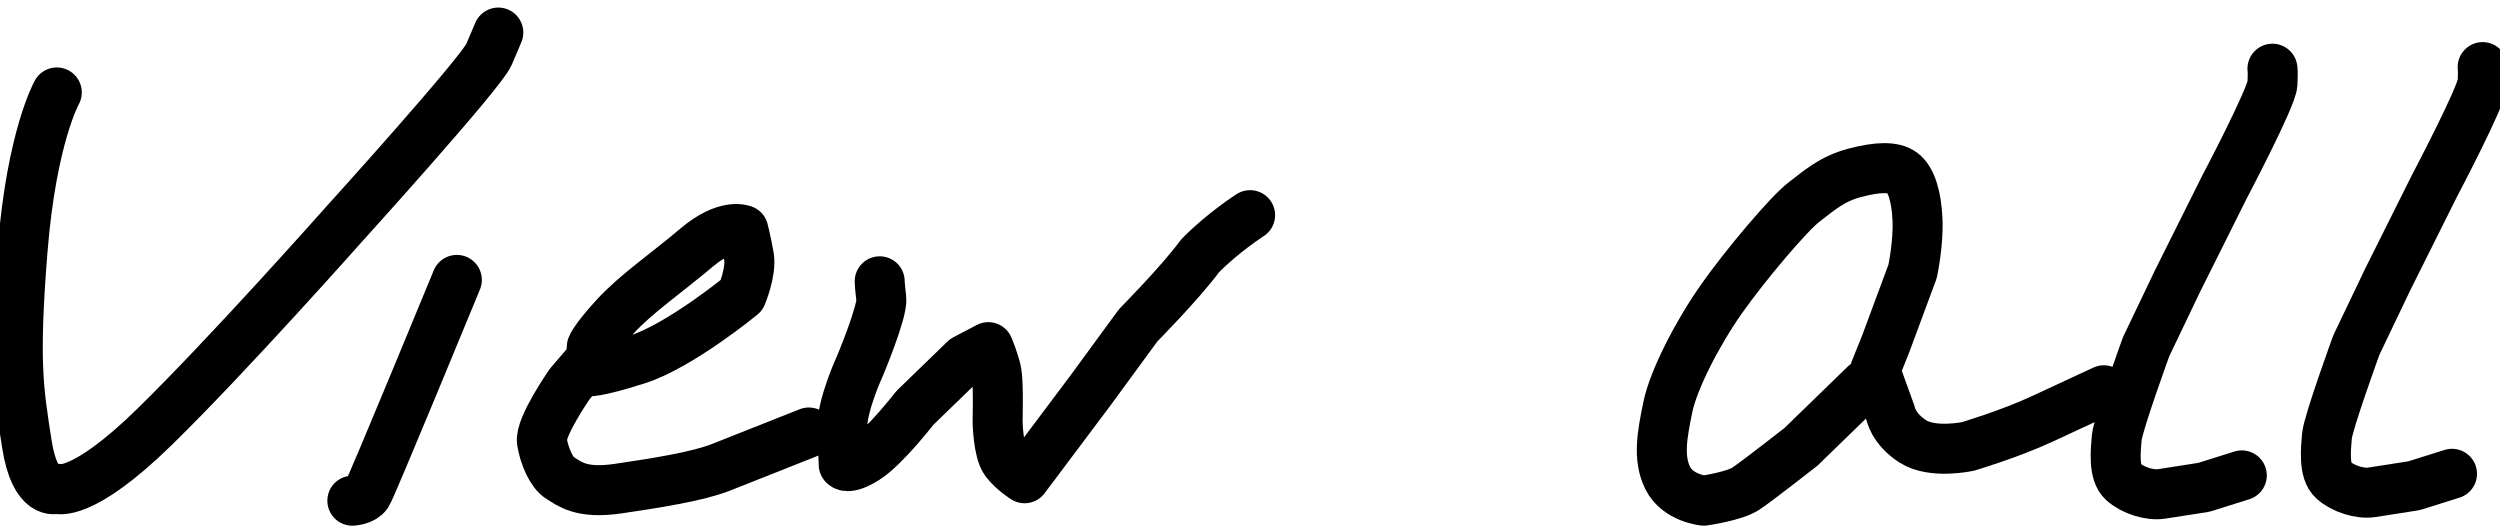 <svg version="1.1" id="Layer_2" xmlns="http://www.w3.org/2000/svg" xmlns:xlink="http://www.w3.org/1999/xlink" x="0px" y="0px"
 viewBox="0 3.167 50 10.625" enable-background="new 0 3.167 50 10.625" xml:space="preserve">
<path class="autograph__path path-1" fill="none" stroke="currentColor" stroke-linecap="round" stroke-linejoin="round" stroke-miterlimit="10" d="M1.136,5.016
	c0,0-0.502,0.886-0.684,3.146s-0.08,2.819,0.085,3.884s0.599,0.896,0.599,0.896s0.475,0.207,1.947-1.23s3.794-4.056,3.794-4.056
	s2.747-3.032,2.903-3.4s0.186-0.438,0.186-0.438"/>
<path class="autograph__path path-2" fill="none" stroke="currentColor" stroke-linecap="round" stroke-linejoin="round" stroke-miterlimit="10" d="M9.137,8.765
	c0,0-1.709,4.154-1.793,4.28s-0.297,0.136-0.297,0.136"/>
<path class="autograph__path path-3" fill="none" stroke="currentColor" stroke-linecap="round" stroke-linejoin="round" stroke-miterlimit="10" d="M11.75,10.592
	c0,0,0.141,0.039,1-0.237s2.082-1.283,2.082-1.283s0.201-0.471,0.146-0.779s-0.111-0.524-0.111-0.524s-0.342-0.152-0.934,0.349
	s-1.215,0.928-1.628,1.378S11.837,10.1,11.837,10.1l-0.021,0.255l-0.42,0.49c0,0-0.604,0.867-0.557,1.155s0.19,0.625,0.368,0.73
	s0.406,0.32,1.153,0.21s1.595-0.242,2.06-0.427s1.757-0.696,1.757-0.696"/>
<path class="autograph__path path-4" fill="none" stroke="currentColor" stroke-linecap="round" stroke-linejoin="round" stroke-miterlimit="10" d="M17.594,8.793
	c0,0,0.001,0.092,0.032,0.345s-0.424,1.34-0.424,1.34s-0.376,0.811-0.357,1.269s0.03,0.713,0.03,0.713s0.064,0.119,0.439-0.115
	s0.984-1.02,0.984-1.02l1.001-0.97l0.468-0.245c0,0,0.128,0.299,0.166,0.517s0.019,0.971,0.019,0.971s0.01,0.604,0.162,0.799
	s0.378,0.335,0.378,0.335l1.319-1.758l0.951-1.299c0,0,0.865-0.876,1.24-1.392c0.462-0.469,1-0.813,1-0.813"/>
<path class="autograph__path path-5" fill="none" stroke="currentColor" stroke-linecap="round" stroke-linejoin="round" stroke-miterlimit="10" d="M37.299,10.861
	l-1.279,1.242c0,0-0.873,0.684-1.103,0.837s-0.839,0.24-0.839,0.24s-0.521-0.048-0.722-0.45s-0.112-0.871,0-1.418
	s0.586-1.47,1.066-2.155s1.359-1.722,1.656-1.947s0.554-0.465,1.019-0.587s0.777-0.127,0.949,0s0.283,0.455,0.304,0.938
	s-0.099,1.036-0.099,1.036l-0.541,1.458l-0.209,0.519l0.309,0.854c0,0,0.051,0.314,0.448,0.568s1.104,0.099,1.104,0.099
	s0.836-0.249,1.481-0.549s1.234-0.573,1.234-0.573"/>
<path class="autograph__path path-6" fill="none" stroke="currentColor" stroke-linecap="round" stroke-linejoin="round" stroke-miterlimit="10" d="M45.449,4.541
	c0,0,0.012,0.037,0,0.303s-0.963,2.071-0.963,2.071l-0.938,1.878L42.923,10.1c0,0-0.565,1.551-0.588,1.819s-0.069,0.707,0.128,0.883
	s0.534,0.28,0.771,0.243s0.845-0.132,0.845-0.132l0.757-0.238"/>
<path class="autograph__path path-7" fill="none" stroke="currentColor" stroke-linecap="round" stroke-linejoin="round" stroke-miterlimit="10" d="M49.653,4.509
	c0,0,0.012,0.037,0,0.303S48.69,6.883,48.69,6.883l-0.938,1.878l-0.625,1.307c0,0-0.565,1.551-0.588,1.819s-0.069,0.707,0.128,0.883
	s0.534,0.28,0.771,0.243s0.845-0.132,0.845-0.132l0.757-0.238"/>
</svg>
